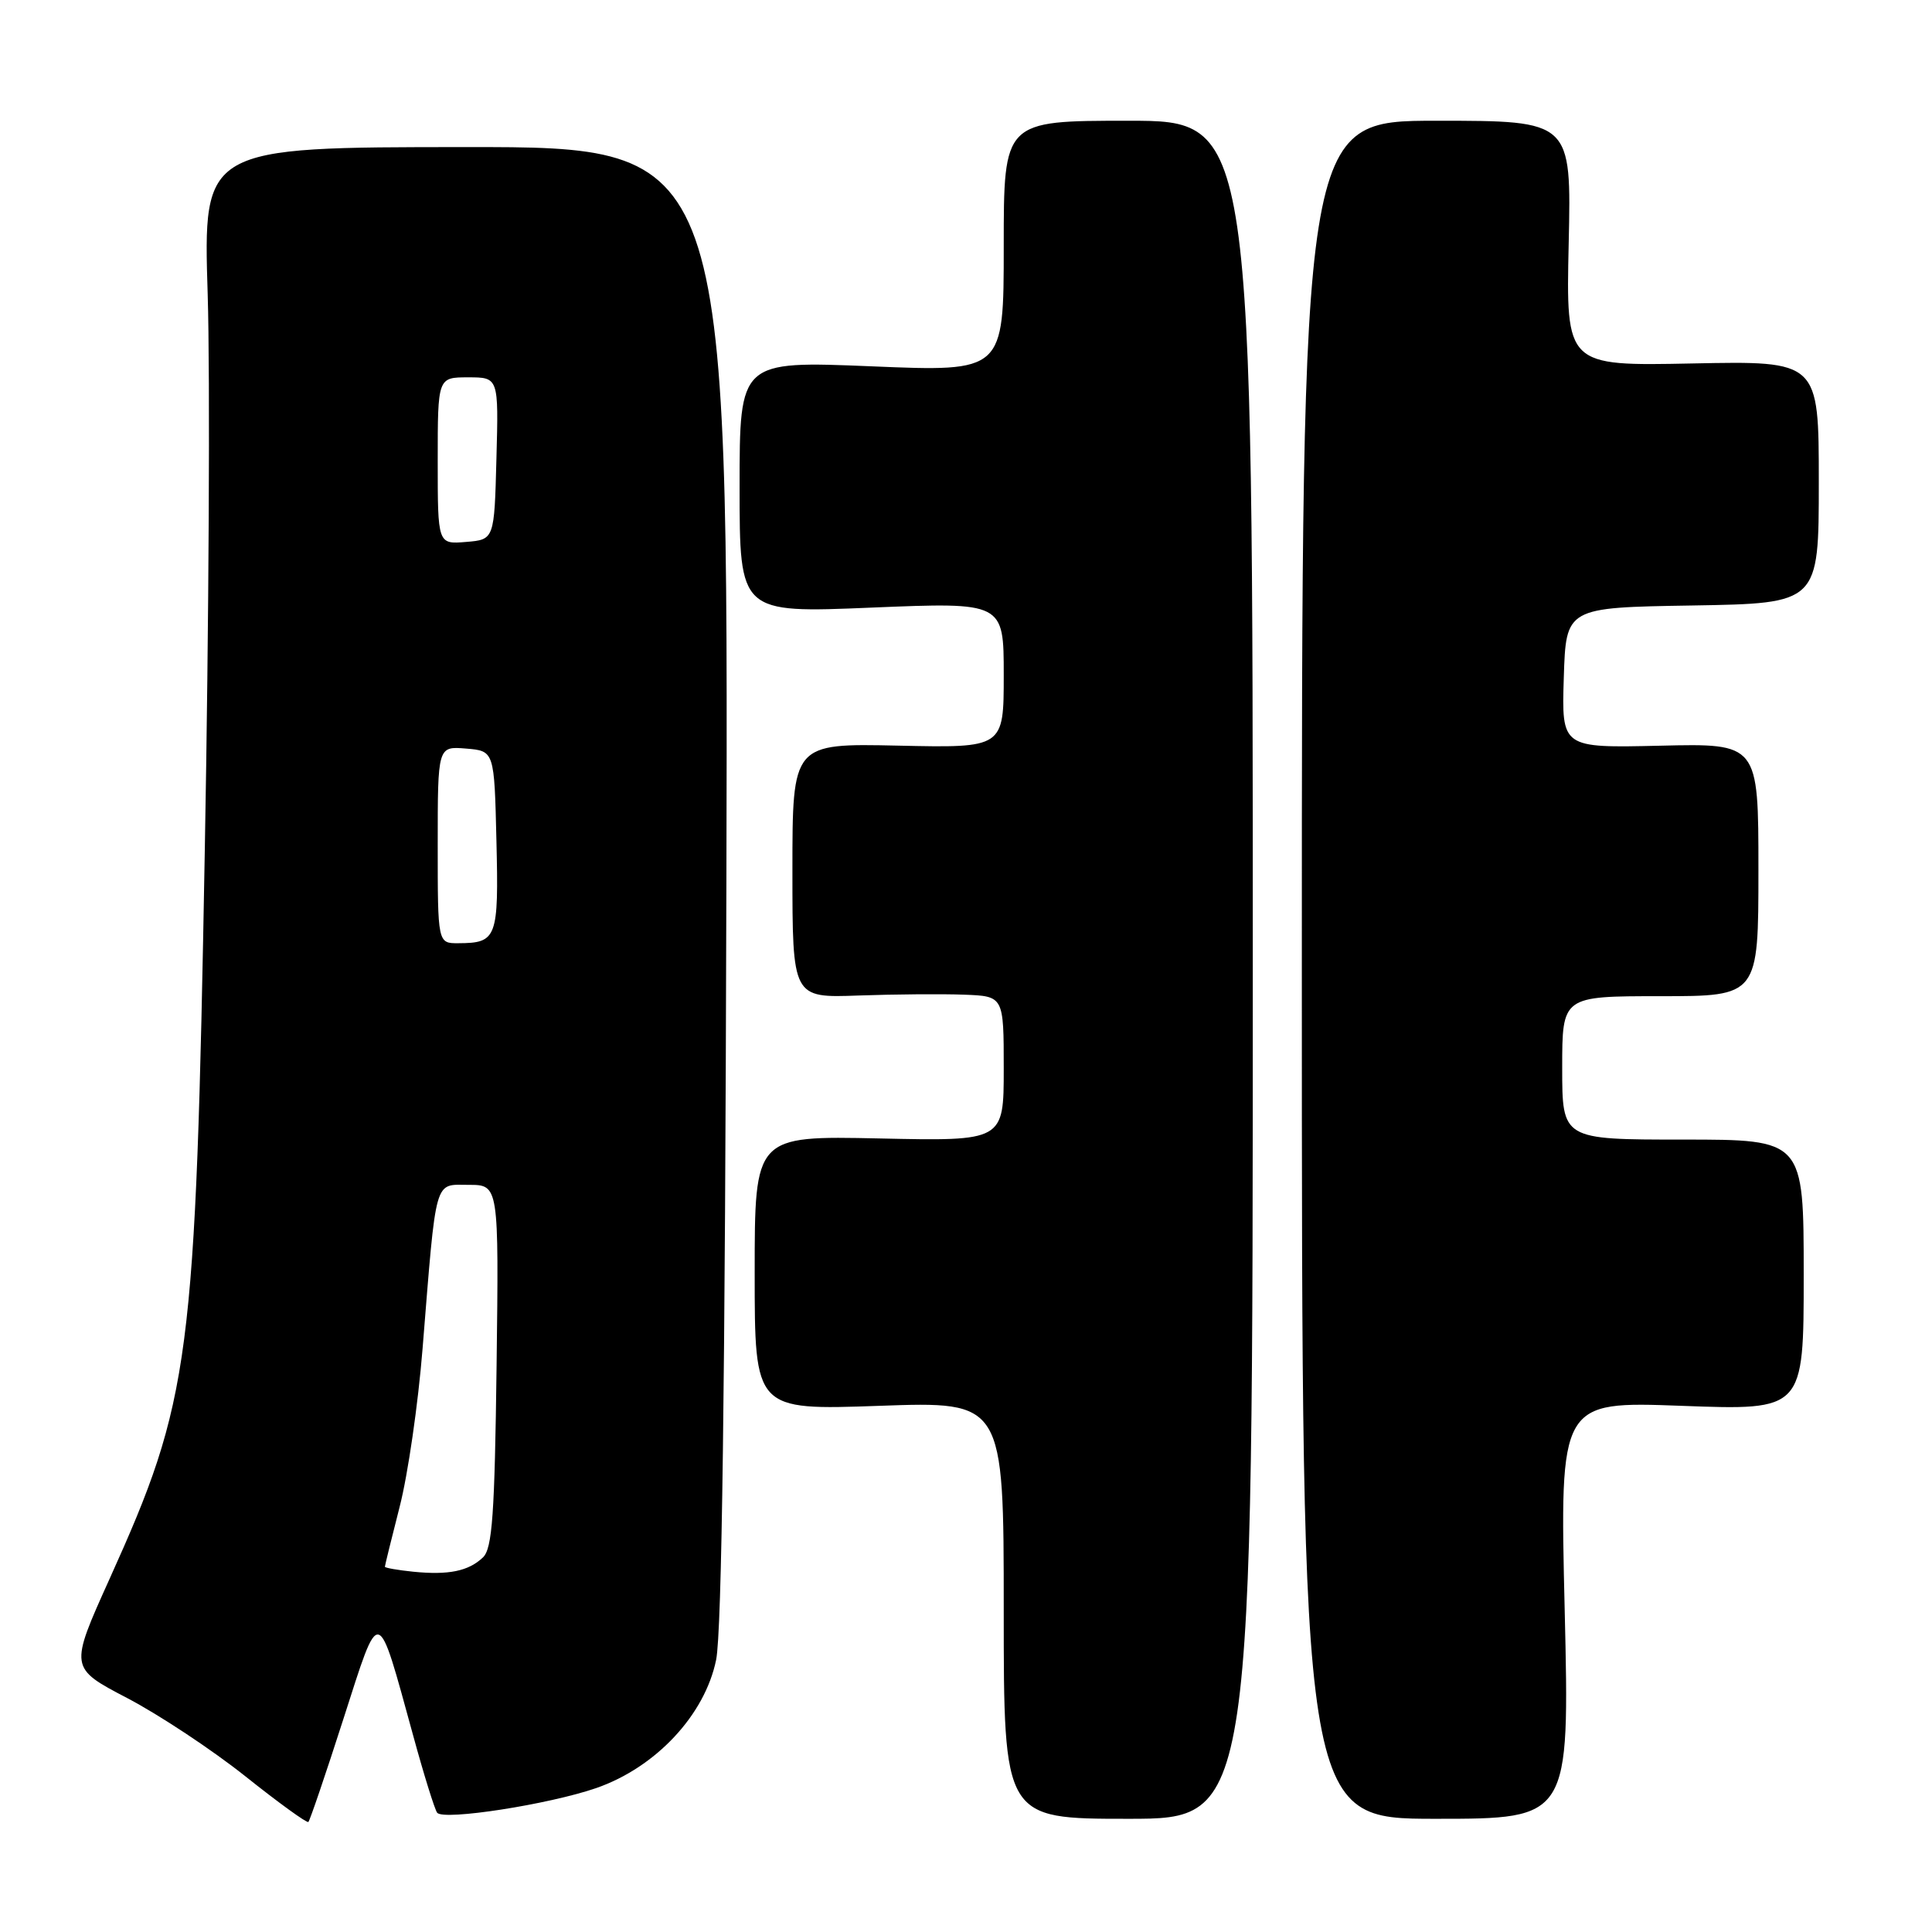 <?xml version="1.0" encoding="UTF-8" standalone="no"?>
<!DOCTYPE svg PUBLIC "-//W3C//DTD SVG 1.1//EN" "http://www.w3.org/Graphics/SVG/1.1/DTD/svg11.dtd" >
<svg xmlns="http://www.w3.org/2000/svg" xmlns:xlink="http://www.w3.org/1999/xlink" version="1.1" viewBox="0 0 256 256">
 <g >
 <path fill="currentColor"
d=" M 45.49 227.81 C 50.40 212.55 49.92 212.44 54.75 229.98 C 56.18 235.22 57.62 239.82 57.93 240.20 C 58.80 241.26 72.75 239.09 79.00 236.93 C 86.90 234.19 93.40 227.24 94.89 219.94 C 95.65 216.23 96.08 183.54 96.25 116.99 C 96.50 19.47 96.50 19.47 61.71 19.49 C 26.91 19.50 26.91 19.50 27.52 39.00 C 27.85 49.73 27.68 82.80 27.14 112.50 C 25.92 180.48 25.27 185.40 14.50 209.25 C 9.20 221.00 9.20 221.00 16.85 225.00 C 21.06 227.20 28.10 231.86 32.50 235.36 C 36.90 238.87 40.66 241.59 40.86 241.42 C 41.05 241.26 43.14 235.13 45.49 227.81 Z  M 166.00 128.50 C 166.00 16.00 166.00 16.00 149.50 16.00 C 133.00 16.00 133.00 16.00 133.00 32.63 C 133.00 49.27 133.00 49.27 115.50 48.54 C 98.00 47.82 98.00 47.82 98.00 64.53 C 98.00 81.24 98.00 81.24 115.50 80.51 C 133.00 79.79 133.00 79.79 133.00 89.45 C 133.00 99.11 133.00 99.11 119.00 98.80 C 105.00 98.50 105.00 98.50 105.00 115.36 C 105.00 132.23 105.00 132.23 113.75 131.91 C 118.56 131.74 124.86 131.69 127.75 131.80 C 133.00 132.00 133.00 132.00 133.00 141.60 C 133.00 151.21 133.00 151.21 116.50 150.85 C 100.00 150.50 100.00 150.50 100.00 168.68 C 100.00 186.86 100.00 186.86 116.50 186.28 C 133.00 185.69 133.00 185.69 133.00 213.35 C 133.00 241.00 133.00 241.00 149.50 241.00 C 166.00 241.00 166.00 241.00 166.00 128.50 Z  M 207.33 213.34 C 206.67 185.68 206.67 185.68 222.84 186.28 C 239.00 186.88 239.00 186.88 239.00 168.94 C 239.00 151.00 239.00 151.00 223.00 151.00 C 207.00 151.00 207.00 151.00 207.00 141.50 C 207.00 132.00 207.00 132.00 220.00 132.00 C 233.00 132.00 233.00 132.00 233.00 115.25 C 233.00 98.50 233.00 98.50 219.96 98.81 C 206.92 99.11 206.92 99.11 207.21 89.81 C 207.50 80.50 207.50 80.50 224.25 80.23 C 241.00 79.95 241.00 79.95 241.00 63.88 C 241.00 47.82 241.00 47.82 224.25 48.16 C 207.50 48.50 207.50 48.50 207.86 32.25 C 208.22 16.00 208.22 16.00 190.36 16.00 C 172.50 16.00 172.50 16.00 172.50 128.50 C 172.50 241.00 172.50 241.00 190.24 241.00 C 207.98 241.00 207.98 241.00 207.33 213.34 Z  M 54.75 208.26 C 52.69 208.05 51.00 207.75 51.00 207.60 C 51.00 207.45 51.88 203.86 52.96 199.64 C 54.05 195.41 55.41 186.00 55.99 178.73 C 57.85 155.67 57.48 157.00 62.11 157.00 C 66.10 157.00 66.10 157.00 65.80 180.97 C 65.55 200.69 65.23 205.18 64.00 206.36 C 62.08 208.19 59.44 208.73 54.75 208.26 Z  M 58.00 111.94 C 58.00 98.88 58.00 98.88 61.75 99.19 C 65.50 99.50 65.50 99.50 65.78 111.42 C 66.09 124.30 65.85 124.96 60.75 124.98 C 58.00 125.00 58.00 125.00 58.00 111.94 Z  M 58.00 61.06 C 58.00 50.00 58.00 50.00 62.03 50.00 C 66.07 50.00 66.07 50.00 65.78 60.75 C 65.50 71.50 65.50 71.50 61.75 71.81 C 58.00 72.12 58.00 72.12 58.00 61.06 Z "/>
</g>
</svg>